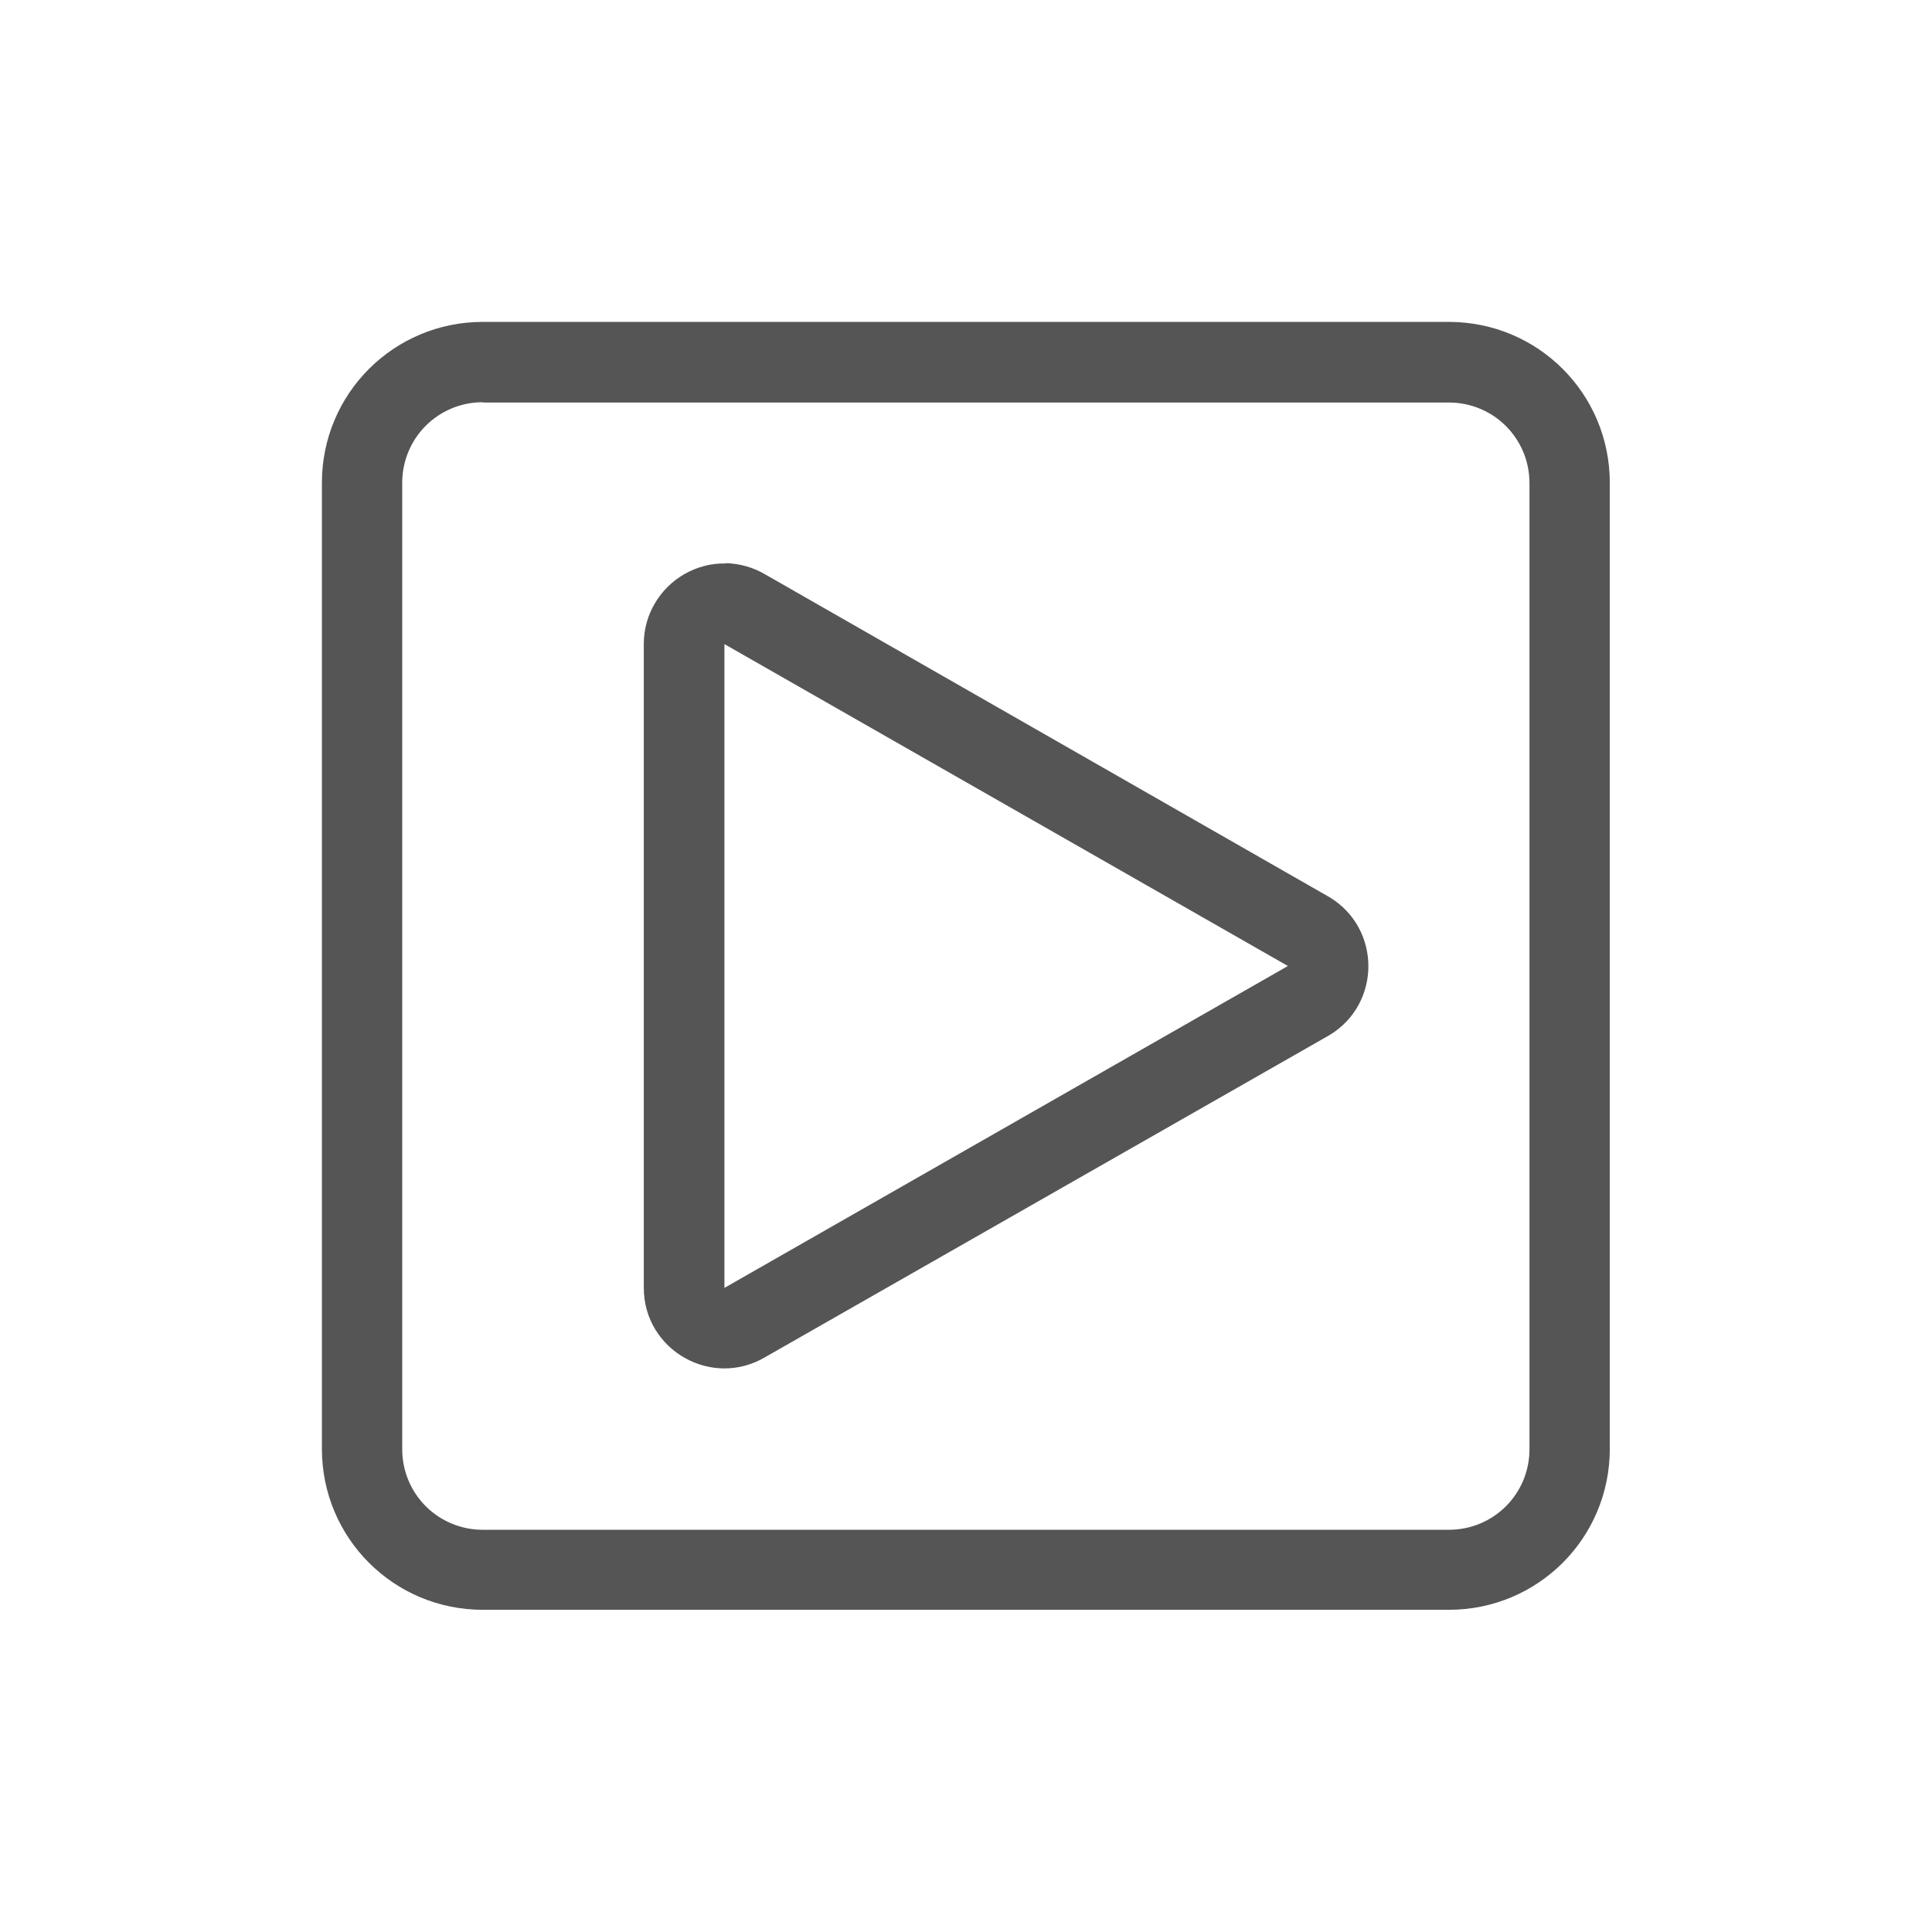 <?xml version="1.0" encoding="UTF-8" standalone="no"?>
<!-- Created with Inkscape (http://www.inkscape.org/) -->

<svg
   width="24"
   height="24"
   viewBox="0 0 6.35 6.35"
   version="1.1"
   id="svg11945"
   inkscape:version="1.1.1 (3bf5ae0d25, 2021-09-20, custom)"
   sodipodi:docname="folder-videos.svg"
   xmlns:inkscape="http://www.inkscape.org/namespaces/inkscape"
   xmlns:sodipodi="http://sodipodi.sourceforge.net/DTD/sodipodi-0.dtd"
   xmlns="http://www.w3.org/2000/svg"
   xmlns:svg="http://www.w3.org/2000/svg">
  <sodipodi:namedview
     id="namedview11947"
     pagecolor="#ffffff"
     bordercolor="#666666"
     borderopacity="1.0"
     inkscape:pageshadow="2"
     inkscape:pageopacity="0.0"
     inkscape:pagecheckerboard="0"
     inkscape:document-units="px"
     showgrid="false"
     units="in"
     inkscape:zoom="22.627417"
     inkscape:cx="4.331029"
     inkscape:cy="8.905126"
     inkscape:window-width="1920"
     inkscape:window-height="996"
     inkscape:window-x="0"
     inkscape:window-y="0"
     inkscape:window-maximized="1"
     inkscape:current-layer="svg11945"
     showguides="true" />
  <defs
     id="defs11942" />
  <path
     id="rect20156"
     style="opacity:1;fill:#555555;fill-opacity:1;stroke:none;stroke-width:0.302;stroke-linecap:round;stroke-miterlimit:4;stroke-dasharray:none"
     d="m 1.587,1.058 c -0.293,0 -0.529,0.236 -0.529,0.529 v 3.175 c 0,0.293 0.236,0.529 0.529,0.529 h 3.175 c 0.293,0 0.529,-0.236 0.529,-0.529 V 1.587 c 0,-0.293 -0.236,-0.529 -0.529,-0.529 z m 0,0.265 h 3.175 c 0.147,0 0.265,0.118 0.265,0.265 v 3.175 c 0,0.147 -0.118,0.265 -0.265,0.265 h -3.175 c -0.147,0 -0.265,-0.118 -0.265,-0.265 V 1.587 c 0,-0.147 0.118,-0.265 0.265,-0.265 z M 2.384,1.852 C 2.338,1.851 2.292,1.863 2.251,1.886 2.168,1.933 2.116,2.021 2.116,2.116 V 4.233 c 1.522e-4,0.205 0.224,0.332 0.4,0.227 L 4.37,3.402 c 0.17,-0.103 0.17,-0.35 0,-0.453 L 2.517,1.889 c -0.04,-0.024 -0.086,-0.037 -0.132,-0.038 z M 2.381,2.117 4.233,3.175 2.381,4.233 Z"
     sodipodi:nodetypes="ssssssssssssssssssccccccccccccc" />
</svg>
